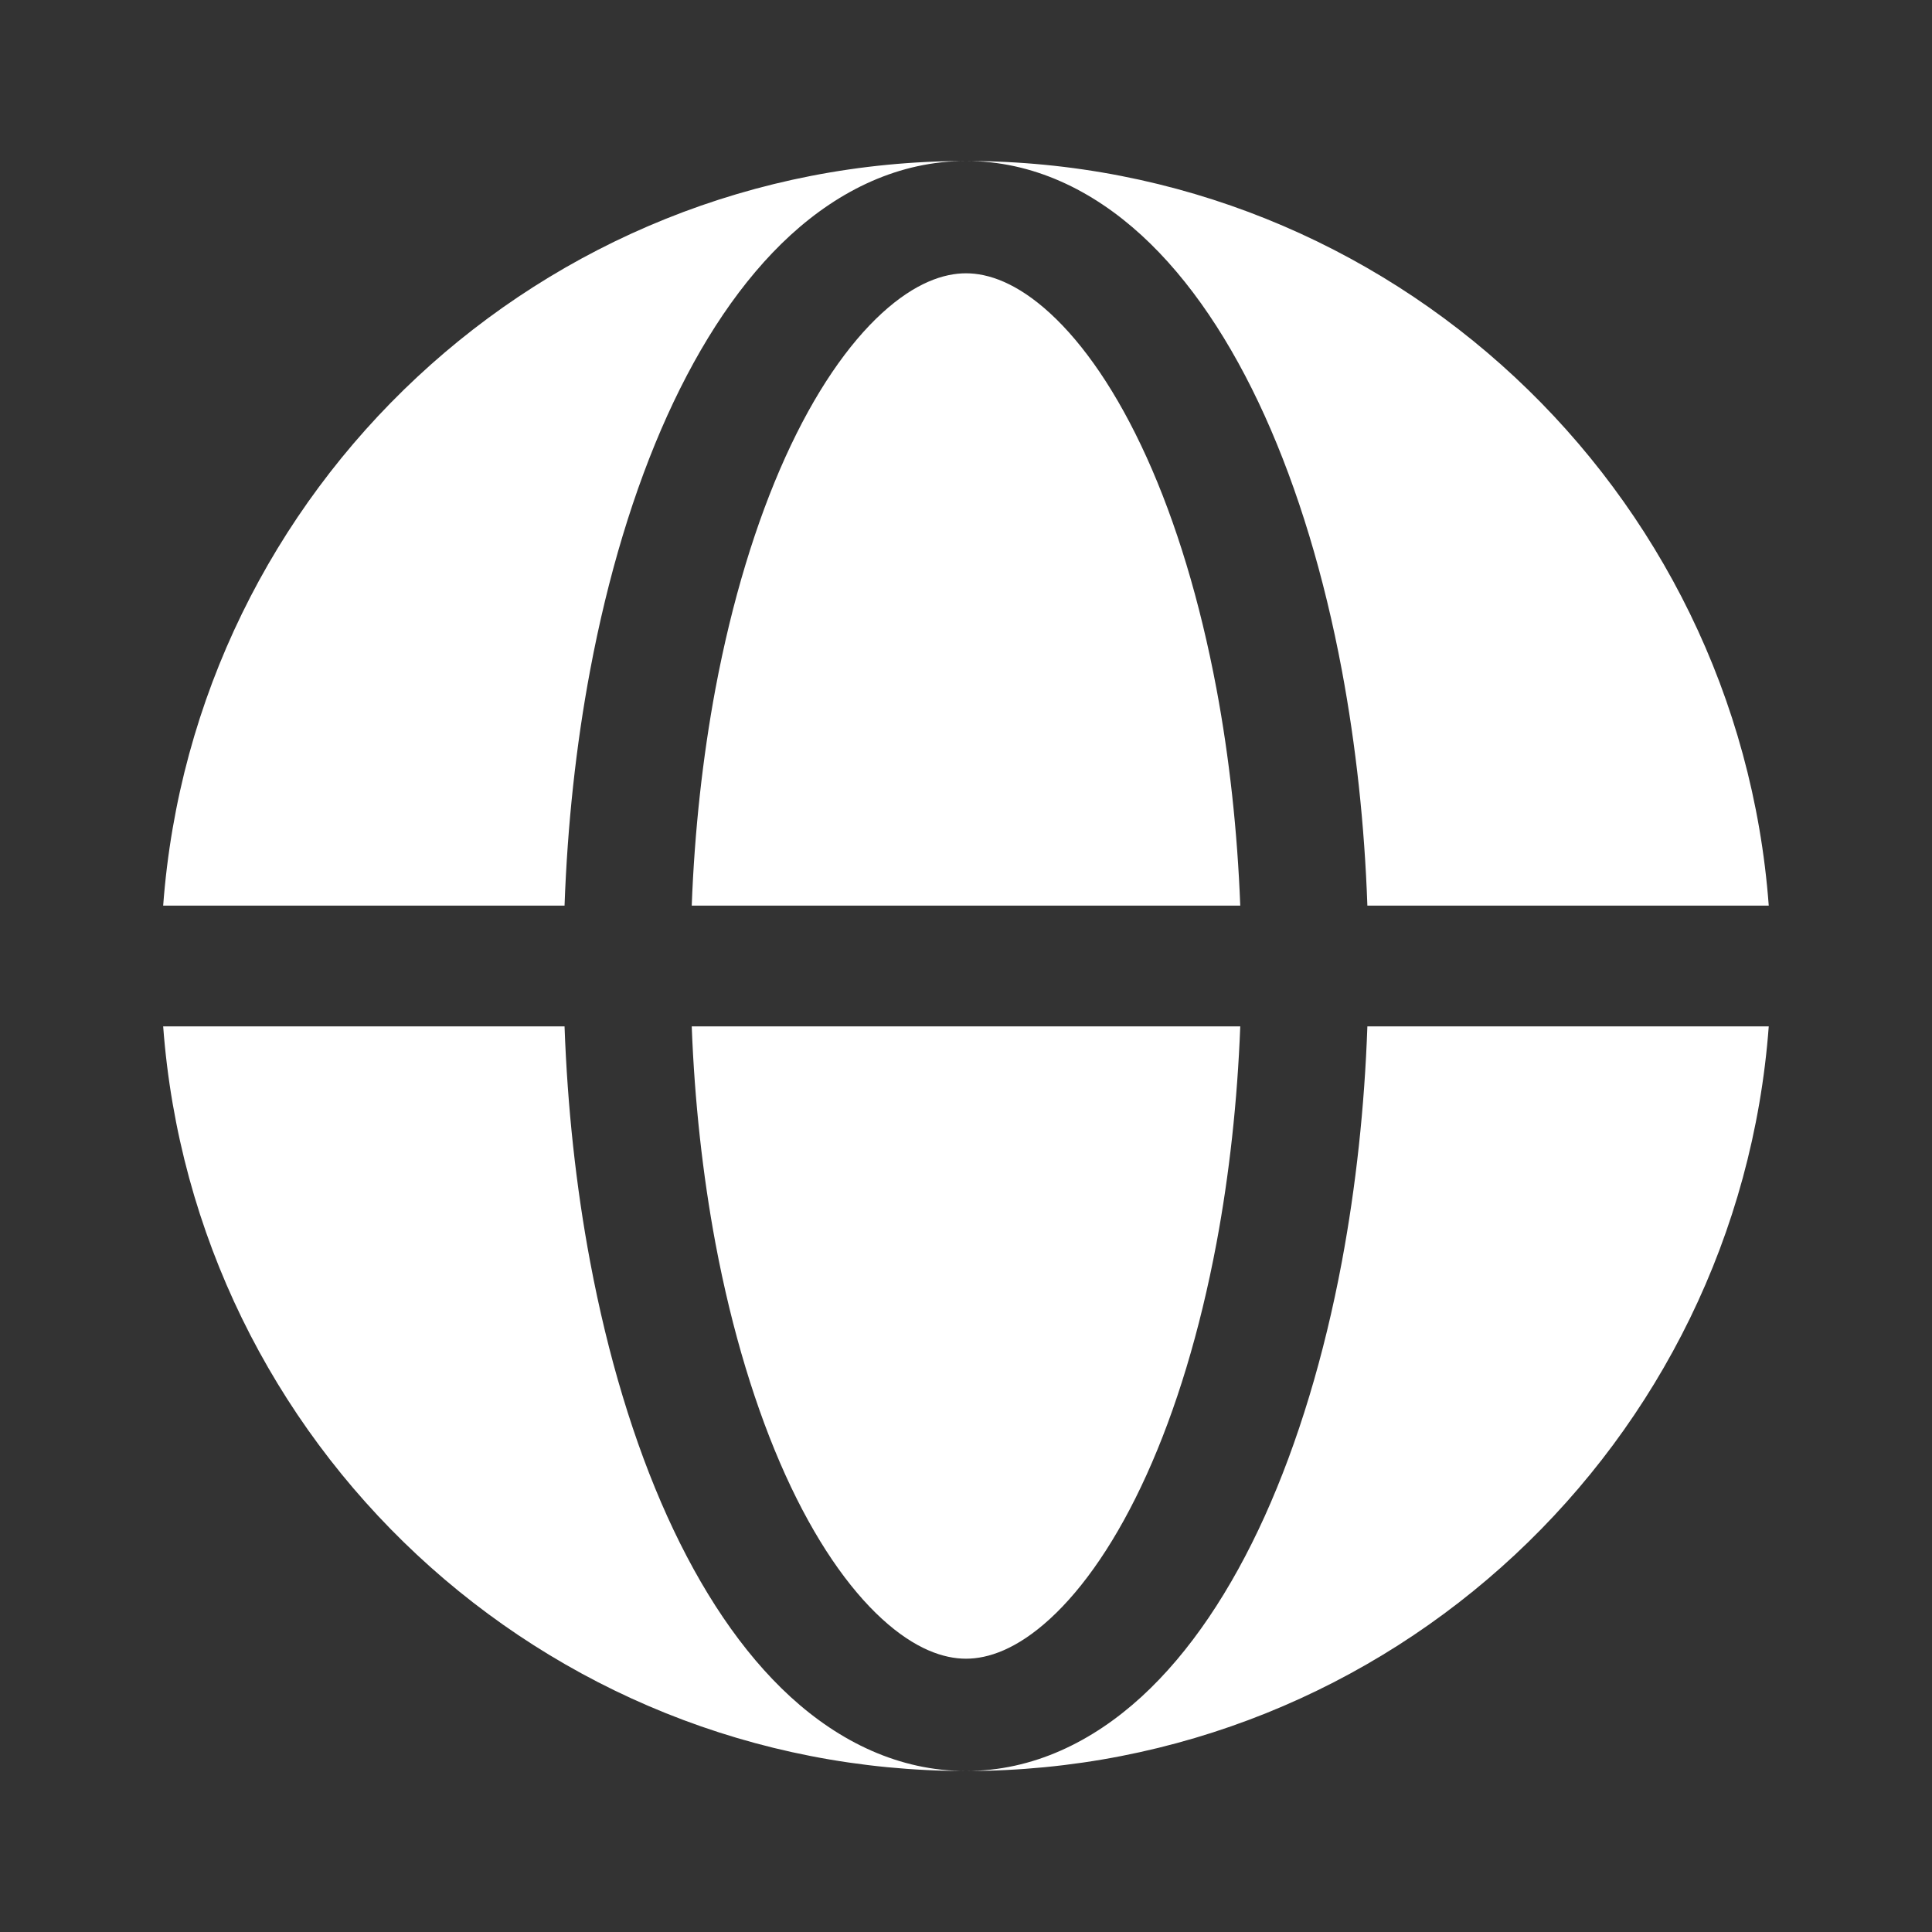 <svg width="24" height="24" viewBox="0 0 24 24" fill="none" xmlns="http://www.w3.org/2000/svg">
<rect x="0" y="0" width="24" height="24" fill="#333333" stroke="none"/>
<path fill-rule="evenodd" clip-rule="evenodd" d="M2.027 11.25C2.411 6.077 6.729 2 12 2C11.169 2 10.429 2.364 9.82 2.921C9.215 3.475 8.703 4.249 8.289 5.163C7.873 6.083 7.55 7.159 7.331 8.326C7.155 9.262 7.049 10.248 7.013 11.25H2.027ZM2.027 12.75H7.013C7.049 13.752 7.155 14.738 7.331 15.674C7.55 16.841 7.873 17.917 8.289 18.837C8.703 19.751 9.215 20.525 9.82 21.079C10.429 21.636 11.169 22 12 22C6.729 22 2.411 17.923 2.027 12.75Z" fill="white"/>
<path d="M12 3.395C11.725 3.395 11.369 3.512 10.956 3.89C10.54 4.271 10.123 4.868 9.755 5.681C9.39 6.489 9.093 7.464 8.888 8.554C8.728 9.412 8.628 10.322 8.593 11.25H15.407C15.371 10.322 15.272 9.412 15.111 8.554C14.906 7.464 14.61 6.489 14.244 5.681C13.876 4.868 13.459 4.271 13.043 3.89C12.63 3.512 12.275 3.395 12 3.395Z" fill="white"/>
<path d="M8.888 15.446C9.093 16.536 9.39 17.511 9.755 18.319C10.123 19.132 10.54 19.729 10.956 20.11C11.369 20.488 11.725 20.605 12 20.605C12.275 20.605 12.63 20.488 13.043 20.11C13.459 19.729 13.876 19.132 14.244 18.319C14.61 17.511 14.906 16.536 15.111 15.446C15.272 14.588 15.371 13.678 15.407 12.75H8.593C8.628 13.678 8.728 14.588 8.888 15.446Z" fill="white"/>
<path d="M12 2C12.831 2 13.57 2.364 14.179 2.921C14.784 3.475 15.296 4.249 15.71 5.163C16.126 6.083 16.45 7.159 16.669 8.326C16.844 9.262 16.951 10.248 16.986 11.25H21.972C21.588 6.077 17.27 2 12 2Z" fill="white"/>
<path d="M16.669 15.674C16.45 16.841 16.126 17.917 15.71 18.837C15.296 19.751 14.784 20.525 14.179 21.079C13.57 21.636 12.831 22 12 22C17.27 22 21.588 17.923 21.972 12.75H16.986C16.951 13.752 16.844 14.738 16.669 15.674Z" fill="white"/>
</svg>
